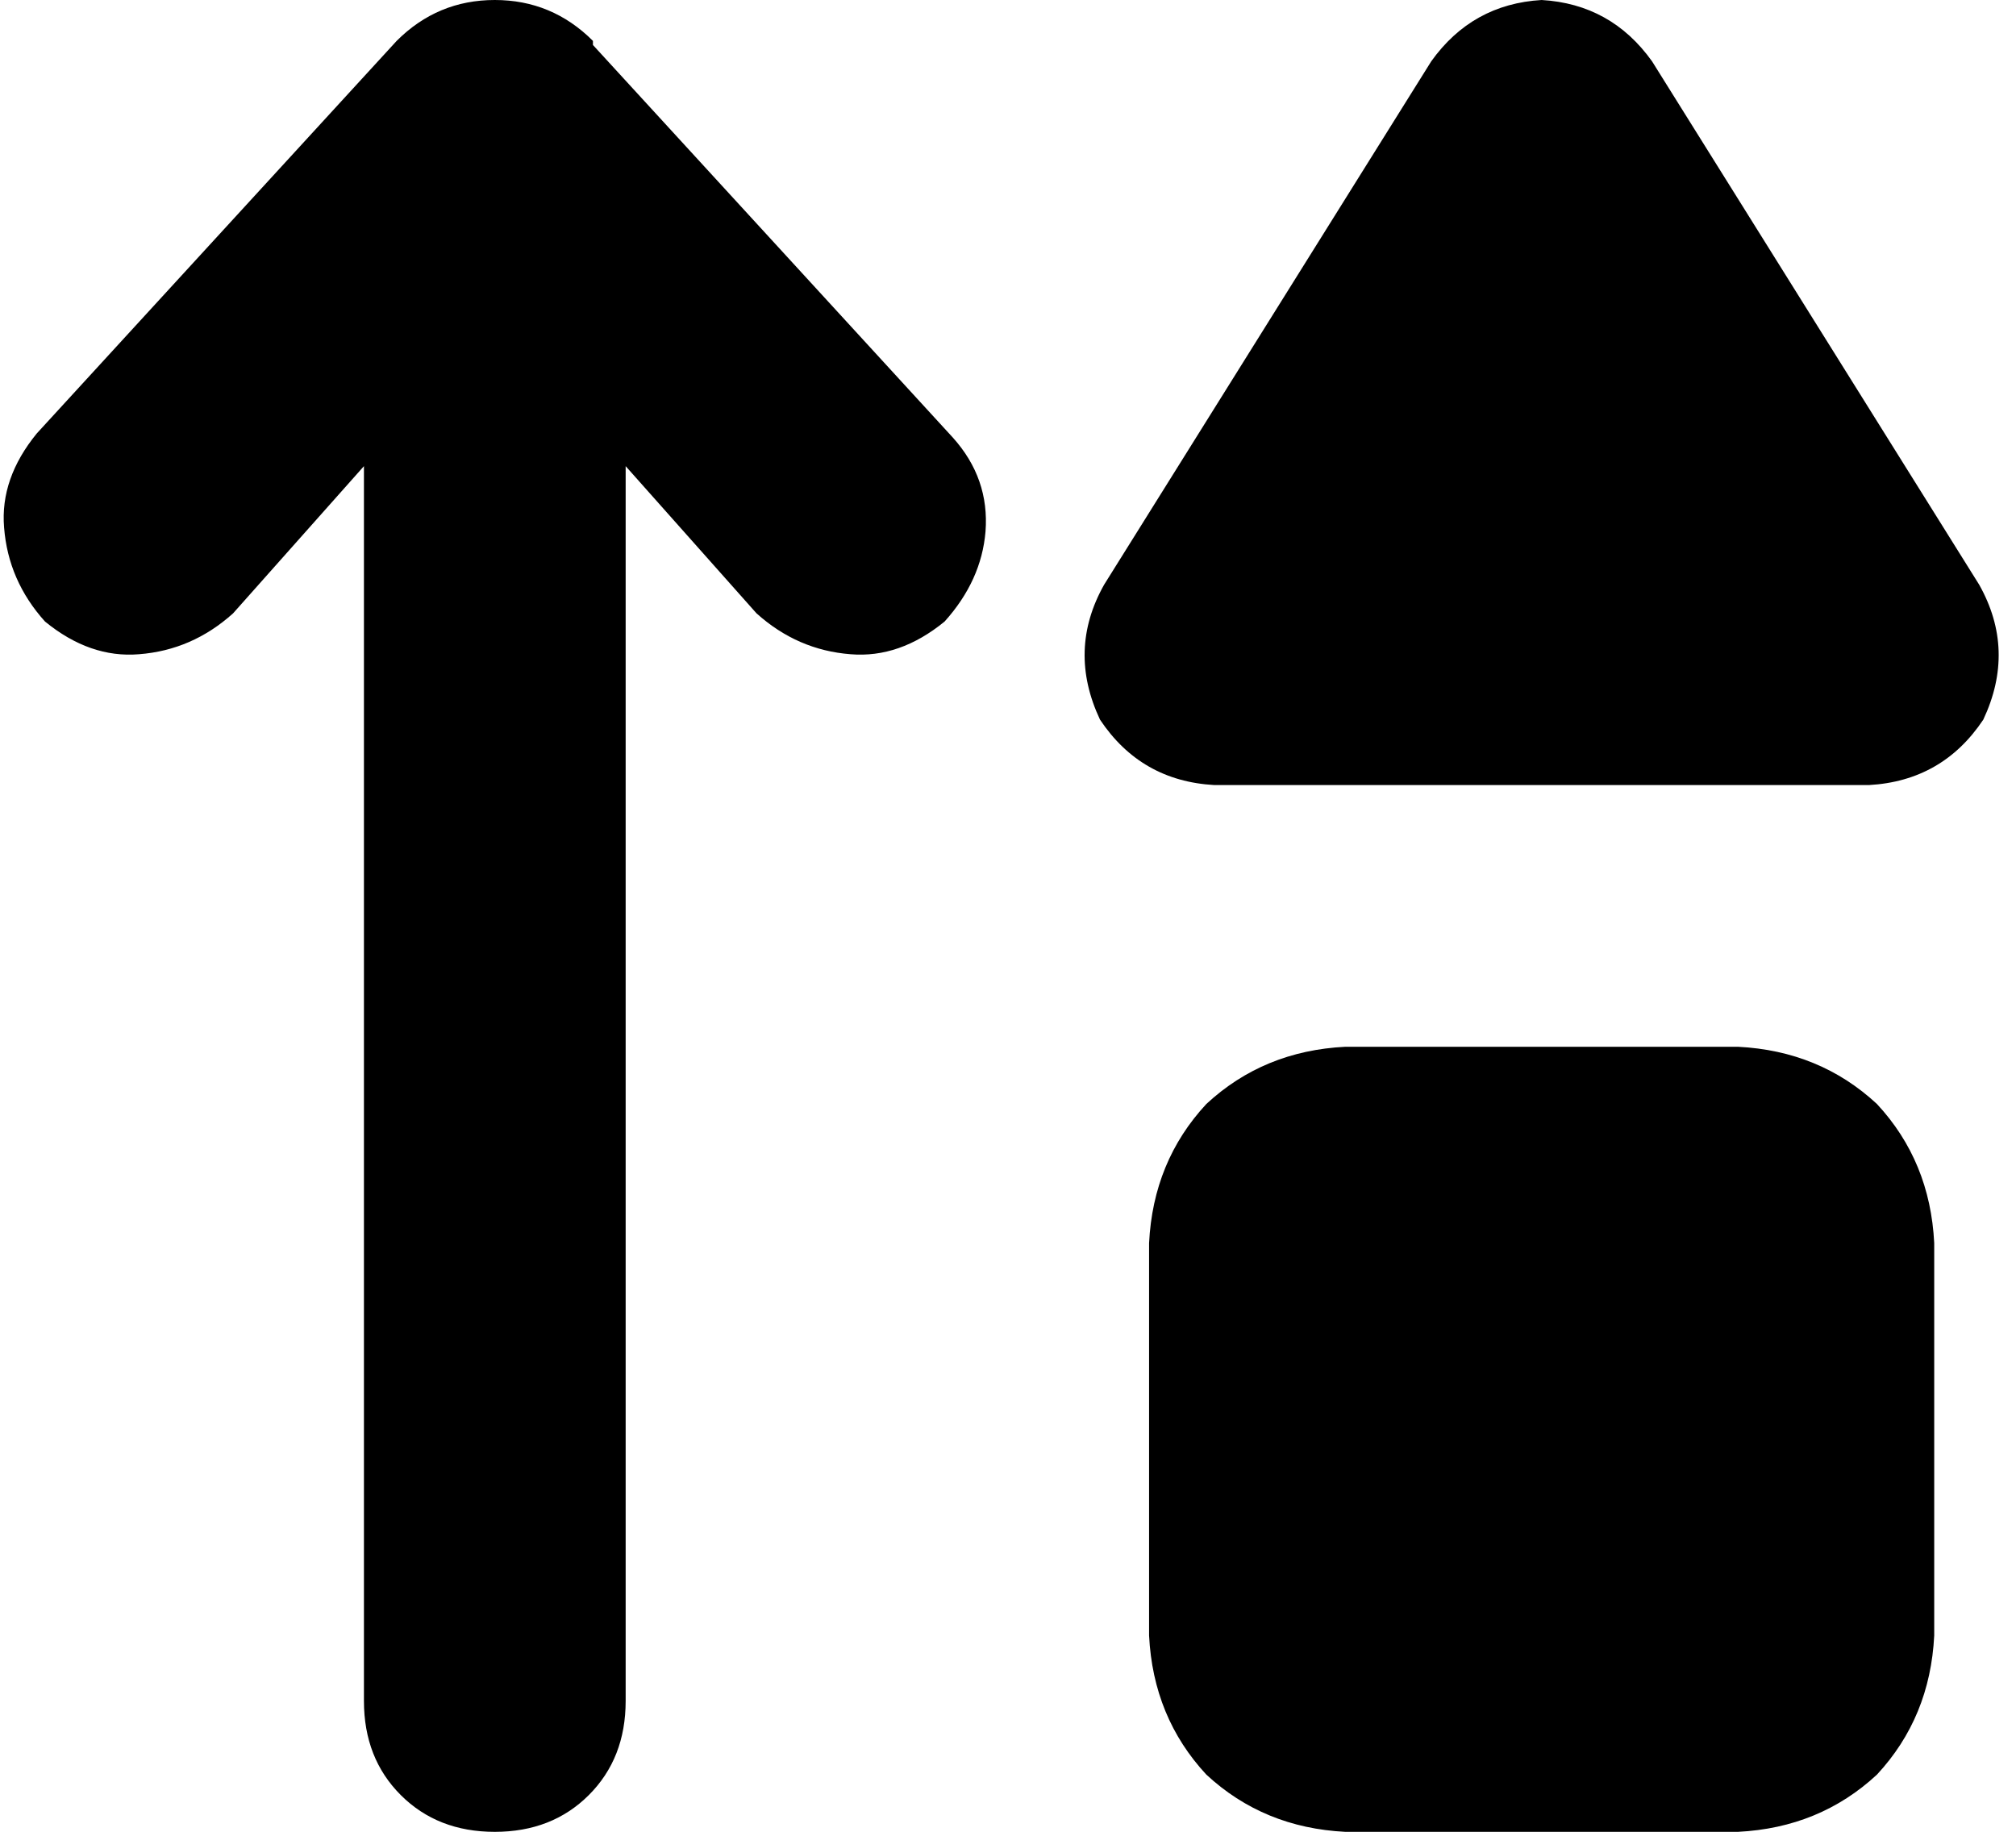 <svg viewBox="0 0 493 448">
  <path
    d="M 145 10 Q 135 0 121 0 Q 107 0 97 10 L 9 106 Q 0 117 1 129 Q 2 142 11 152 Q 22 161 34 160 Q 47 159 57 150 L 89 114 L 89 416 Q 89 430 98 439 Q 107 448 121 448 Q 135 448 144 439 Q 153 430 153 416 L 153 114 L 185 150 Q 195 159 208 160 Q 220 161 231 152 Q 240 142 241 130 Q 242 117 233 107 L 145 11 L 145 10 Z M 404 15 Q 394 1 377 0 Q 360 1 350 15 L 270 143 Q 261 159 269 176 Q 279 191 297 192 L 457 192 Q 475 191 485 176 Q 493 159 484 143 L 404 15 L 404 15 Z M 281 304 L 281 400 Q 282 420 295 434 Q 309 447 329 448 L 425 448 Q 445 447 459 434 Q 472 420 473 400 L 473 304 Q 472 284 459 270 Q 445 257 425 256 L 329 256 Q 309 257 295 270 Q 282 284 281 304 L 281 304 Z"
  />
</svg>